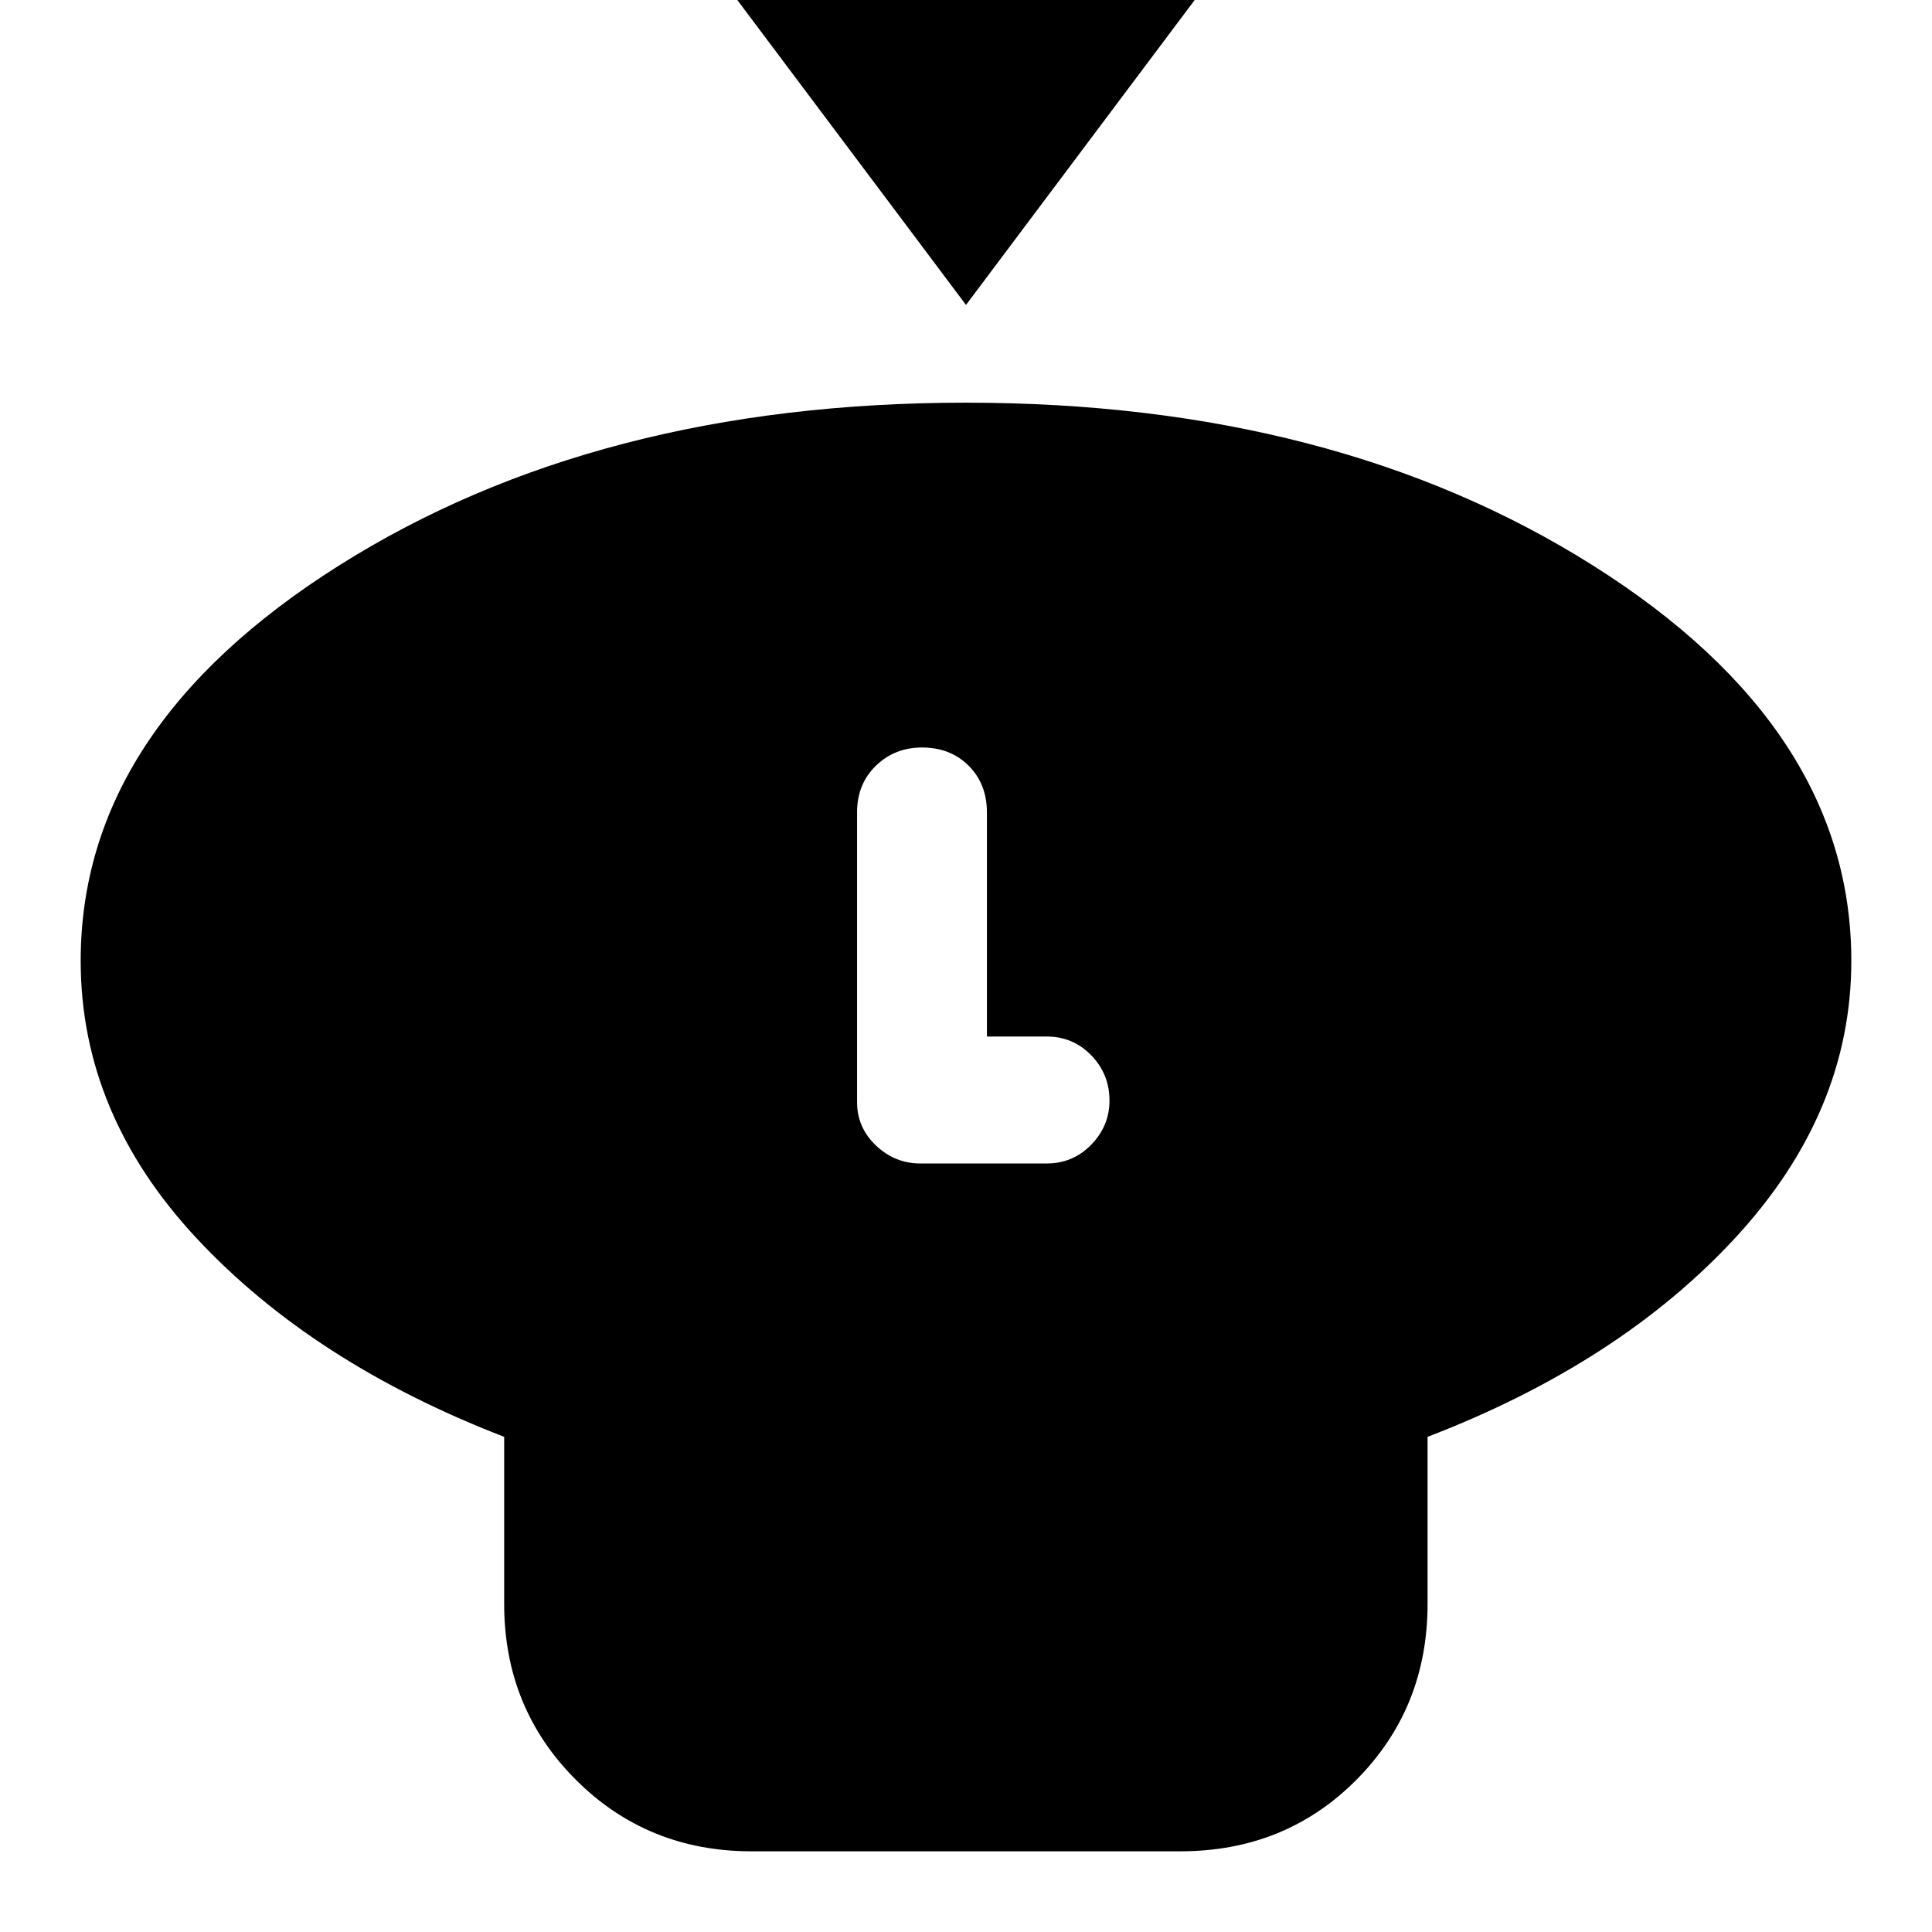 <svg xmlns="http://www.w3.org/2000/svg" height="24" viewBox="0 -960 960 960" width="24"><path d="m480-808.48-120-160h240l-120 160Zm229.35 562.44v83q0 51.78-35.31 87.37-35.3 35.58-87.65 35.58H373.48q-51.78 0-87.37-35.58-35.59-35.59-35.59-87.37v-83q-95-36.7-152.72-98.55-57.71-61.84-57.71-137.98 0-115.39 128.26-196.37Q296.61-759.91 480-759.91t311.65 80.97q128.26 80.98 128.26 196.37 0 75.14-57.5 137.48-57.5 62.35-153.06 99.05ZM457.39-381.87h62.65q13.13 0 22.2-9.35 9.06-9.35 9.06-21.91 0-13.13-9.06-22.48-9.07-9.35-22.2-9.35h-29.65V-556.3q0-14.13-9.06-23.2-9.07-9.07-23.2-9.07-13.56 0-22.91 9.07t-9.35 23.2v143.91q0 12.69 9.41 21.61 9.42 8.91 22.11 8.91Z"/></svg>